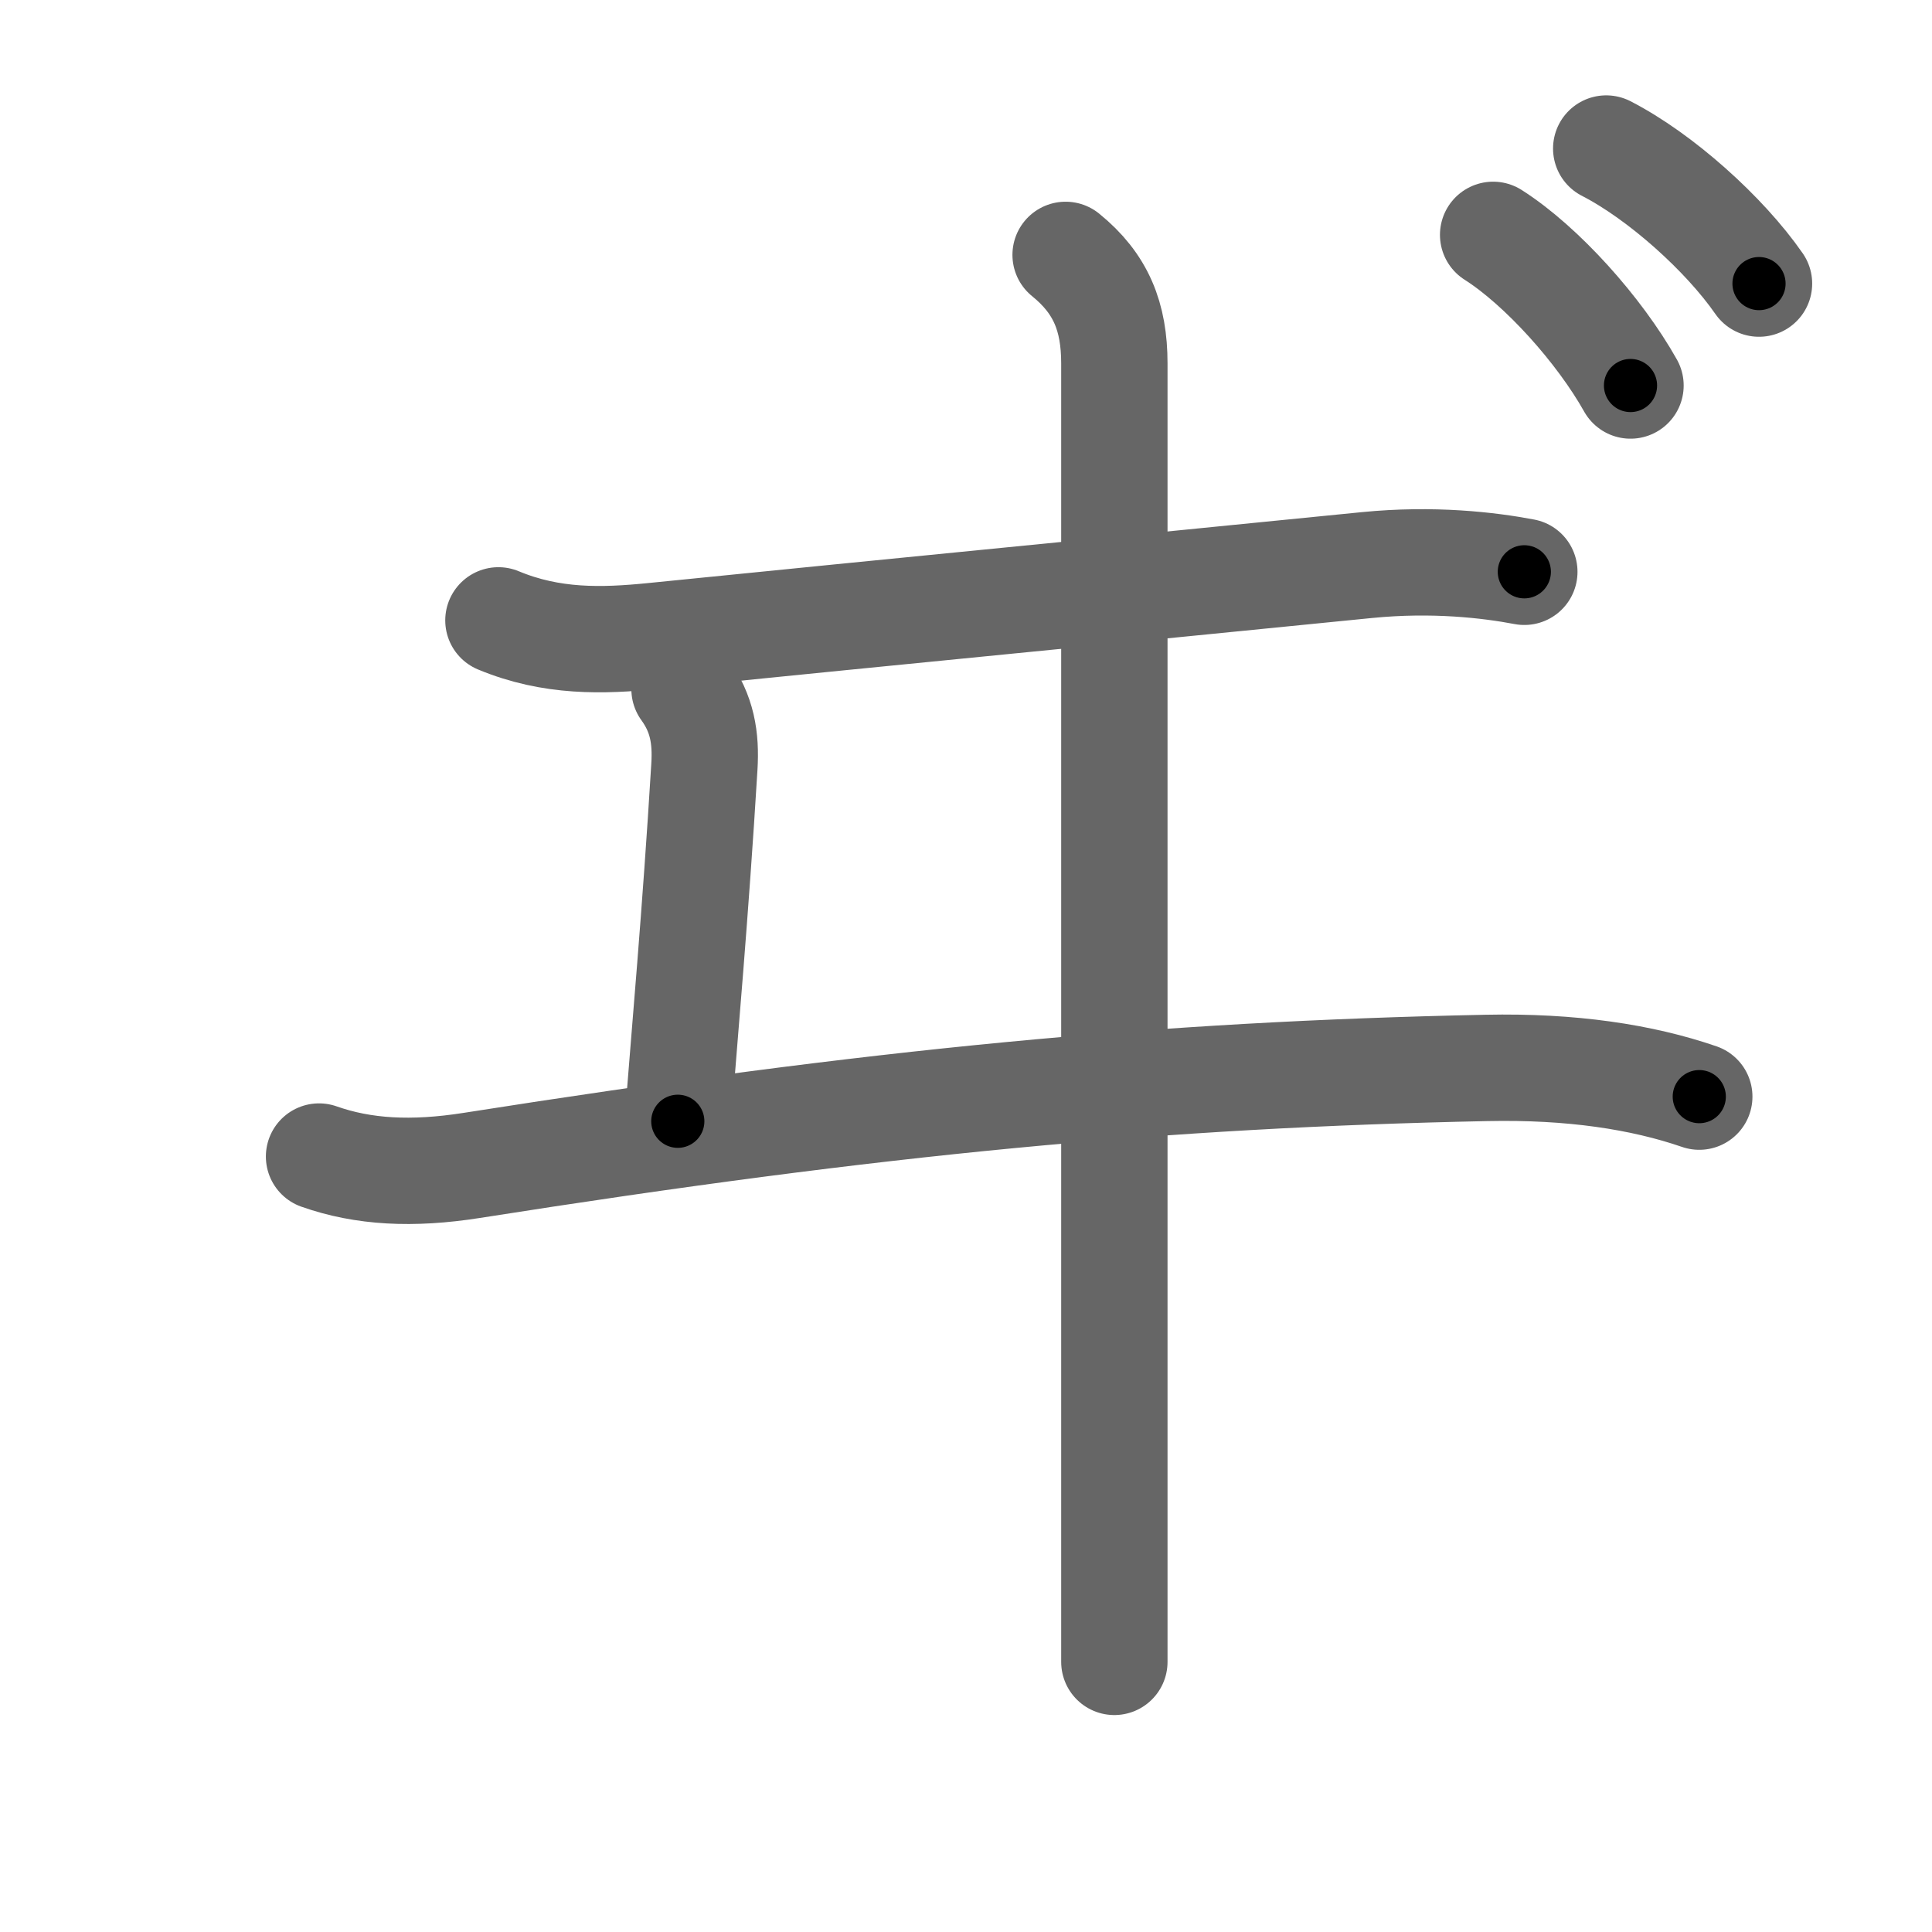 <svg xmlns="http://www.w3.org/2000/svg" viewBox="0 0 109 109" id="30f8"><g fill="none" stroke="#666" stroke-width="6" stroke-linecap="round" stroke-linejoin="round"><g><path d="M28.12,35c3,1.25,5.87,1.17,8.75,0.88c14.88-1.5,25.25-2.5,40.25-4c3.73-0.37,6.88,0,8.88,0.38" /><path d="M38.62,38.88c1,1.38,1.22,2.75,1.12,4.38c-0.5,8.25-1.12,15.12-1.5,20" /><path d="M18,65.25c2.5,0.88,5.25,1.03,8.62,0.5c23-3.62,38.88-5.12,57.25-5.5c4.76-0.1,8.75,0.5,12,1.62" /><path d="M60.12,14.38c2,1.62,2.75,3.5,2.75,6.12c0,2.62,0,56,0,59.38c0,3.38,0,10.62,0,13.88" /><path d="M84.24,13.25c2.75,1.75,6,5.38,7.75,8.5" /><path d="M90.62,8.38c3.06,1.57,6.68,4.82,8.62,7.62" /></g></g><g fill="none" stroke="#000" stroke-width="3" stroke-linecap="round" stroke-linejoin="round"><path d="M28.12,35c3,1.25,5.87,1.17,8.75,0.88c14.88-1.5,25.25-2.5,40.25-4c3.73-0.37,6.88,0,8.88,0.38" stroke-dasharray="58.261" stroke-dashoffset="58.261"><animate attributeName="stroke-dashoffset" values="58.261;58.261;0" dur="0.583s" fill="freeze" begin="0s;30f8.click" /></path><path d="M38.62,38.88c1,1.38,1.22,2.75,1.12,4.38c-0.5,8.25-1.12,15.12-1.5,20" stroke-dasharray="24.681" stroke-dashoffset="24.681"><animate attributeName="stroke-dashoffset" values="24.681" fill="freeze" begin="30f8.click" /><animate attributeName="stroke-dashoffset" values="24.681;24.681;0" keyTimes="0;0.702;1" dur="0.83s" fill="freeze" begin="0s;30f8.click" /></path><path d="M18,65.25c2.5,0.88,5.25,1.03,8.62,0.5c23-3.62,38.88-5.12,57.25-5.5c4.76-0.1,8.75,0.5,12,1.62" stroke-dasharray="78.461" stroke-dashoffset="78.461"><animate attributeName="stroke-dashoffset" values="78.461" fill="freeze" begin="30f8.click" /><animate attributeName="stroke-dashoffset" values="78.461;78.461;0" keyTimes="0;0.585;1" dur="1.42s" fill="freeze" begin="0s;30f8.click" /></path><path d="M60.12,14.38c2,1.62,2.75,3.5,2.75,6.12c0,2.62,0,56,0,59.38c0,3.38,0,10.62,0,13.88" stroke-dasharray="80.236" stroke-dashoffset="80.236"><animate attributeName="stroke-dashoffset" values="80.236" fill="freeze" begin="30f8.click" /><animate attributeName="stroke-dashoffset" values="80.236;80.236;0" keyTimes="0;0.702;1" dur="2.023s" fill="freeze" begin="0s;30f8.click" /></path><path d="M84.24,13.25c2.75,1.75,6,5.38,7.75,8.5" stroke-dasharray="11.599" stroke-dashoffset="11.599"><animate attributeName="stroke-dashoffset" values="11.599" fill="freeze" begin="30f8.click" /><animate attributeName="stroke-dashoffset" values="11.599;11.599;0" keyTimes="0;0.946;1" dur="2.139s" fill="freeze" begin="0s;30f8.click" /></path><path d="M90.62,8.38c3.06,1.57,6.68,4.82,8.62,7.62" stroke-dasharray="11.601" stroke-dashoffset="11.601"><animate attributeName="stroke-dashoffset" values="11.601" fill="freeze" begin="30f8.click" /><animate attributeName="stroke-dashoffset" values="11.601;11.601;0" keyTimes="0;0.949;1" dur="2.255s" fill="freeze" begin="0s;30f8.click" /></path></g></svg>